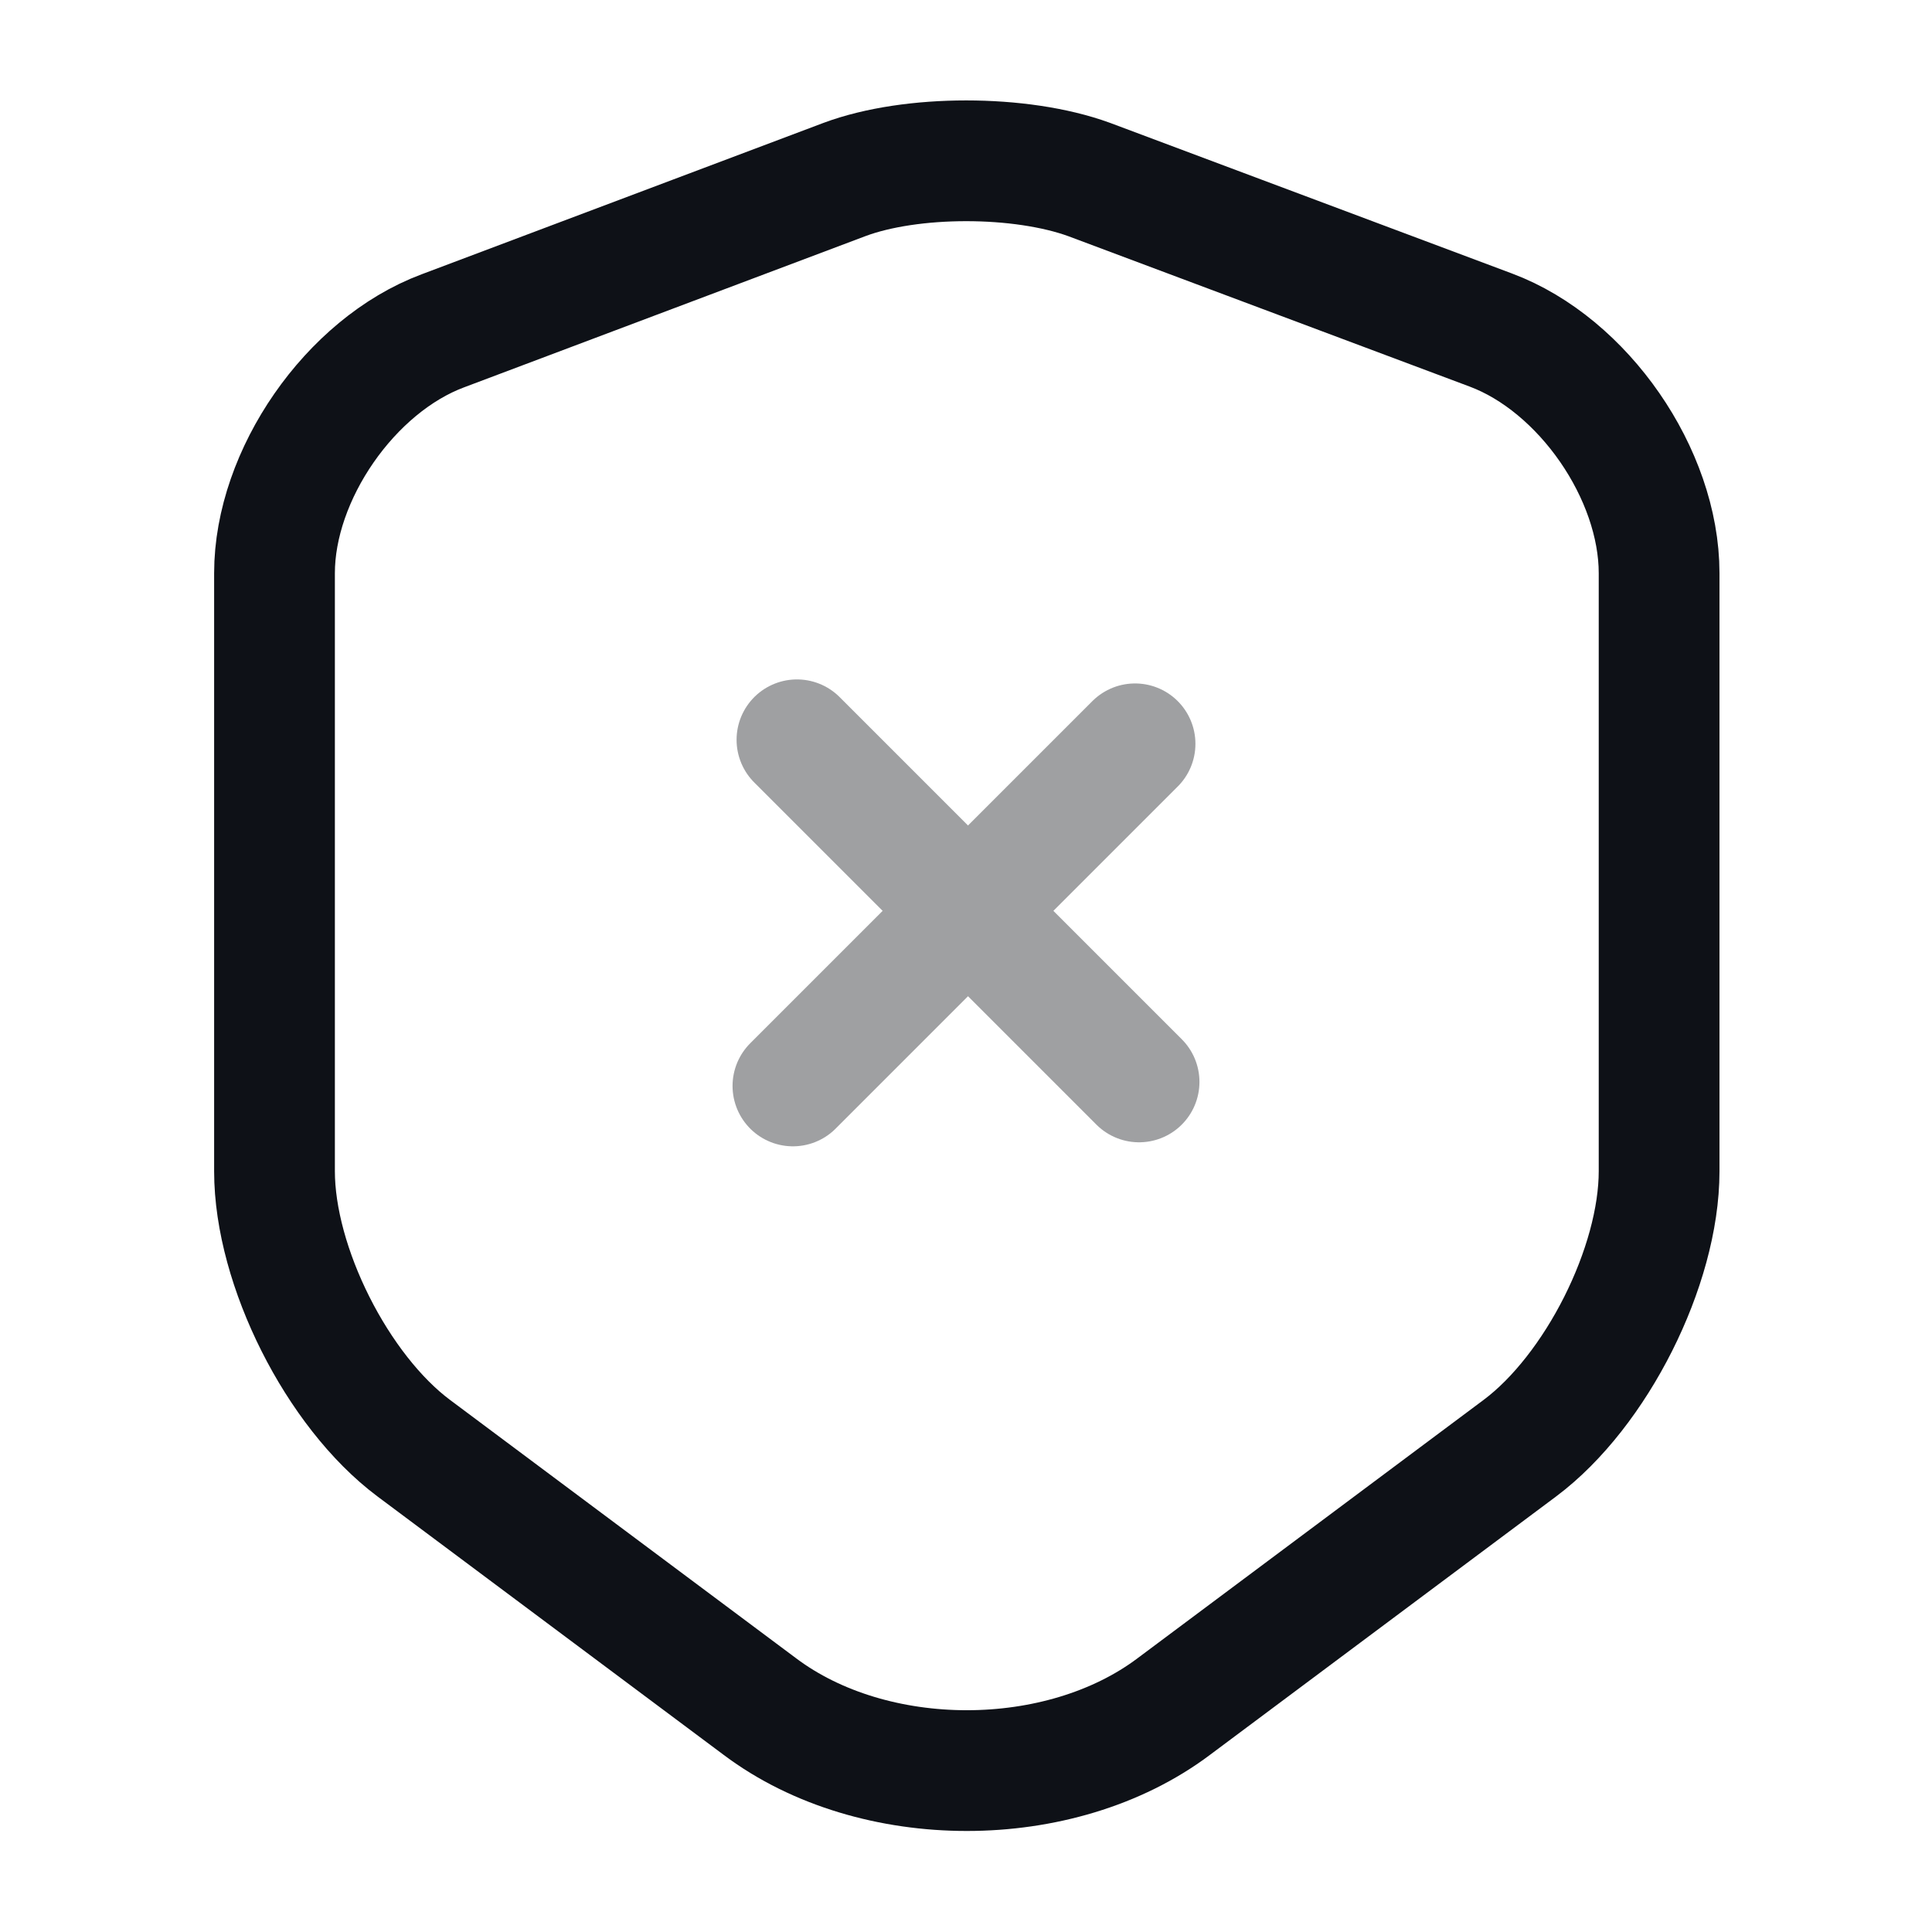 <svg width="24" height="24" viewBox="0 0 24 24" fill="none" xmlns="http://www.w3.org/2000/svg">
<path d="M10.49 2.23L5.5 4.11C4.35 4.54 3.41 5.9 3.41 7.12V14.55C3.41 15.73 4.19 17.28 5.14 17.99L9.44 21.2C10.85 22.26 13.17 22.26 14.58 21.2L18.88 17.99C19.83 17.28 20.61 15.73 20.61 14.55V7.12C20.61 5.89 19.67 4.53 18.52 4.1L13.53 2.23C12.68 1.92 11.32 1.92 10.49 2.23Z" stroke="#0E1117" stroke-width="1.5" stroke-linecap="round" stroke-linejoin="round"/>
<g opacity="0.4">
<path d="M14.15 13.44L9.9 9.19" stroke="#0E1117" stroke-width="1.5" stroke-miterlimit="10" stroke-linecap="round" stroke-linejoin="round"/>
<path d="M14.1 9.24L9.85 13.49" stroke="#0E1117" stroke-width="1.5" stroke-miterlimit="10" stroke-linecap="round" stroke-linejoin="round"/>
</g>
</svg>

